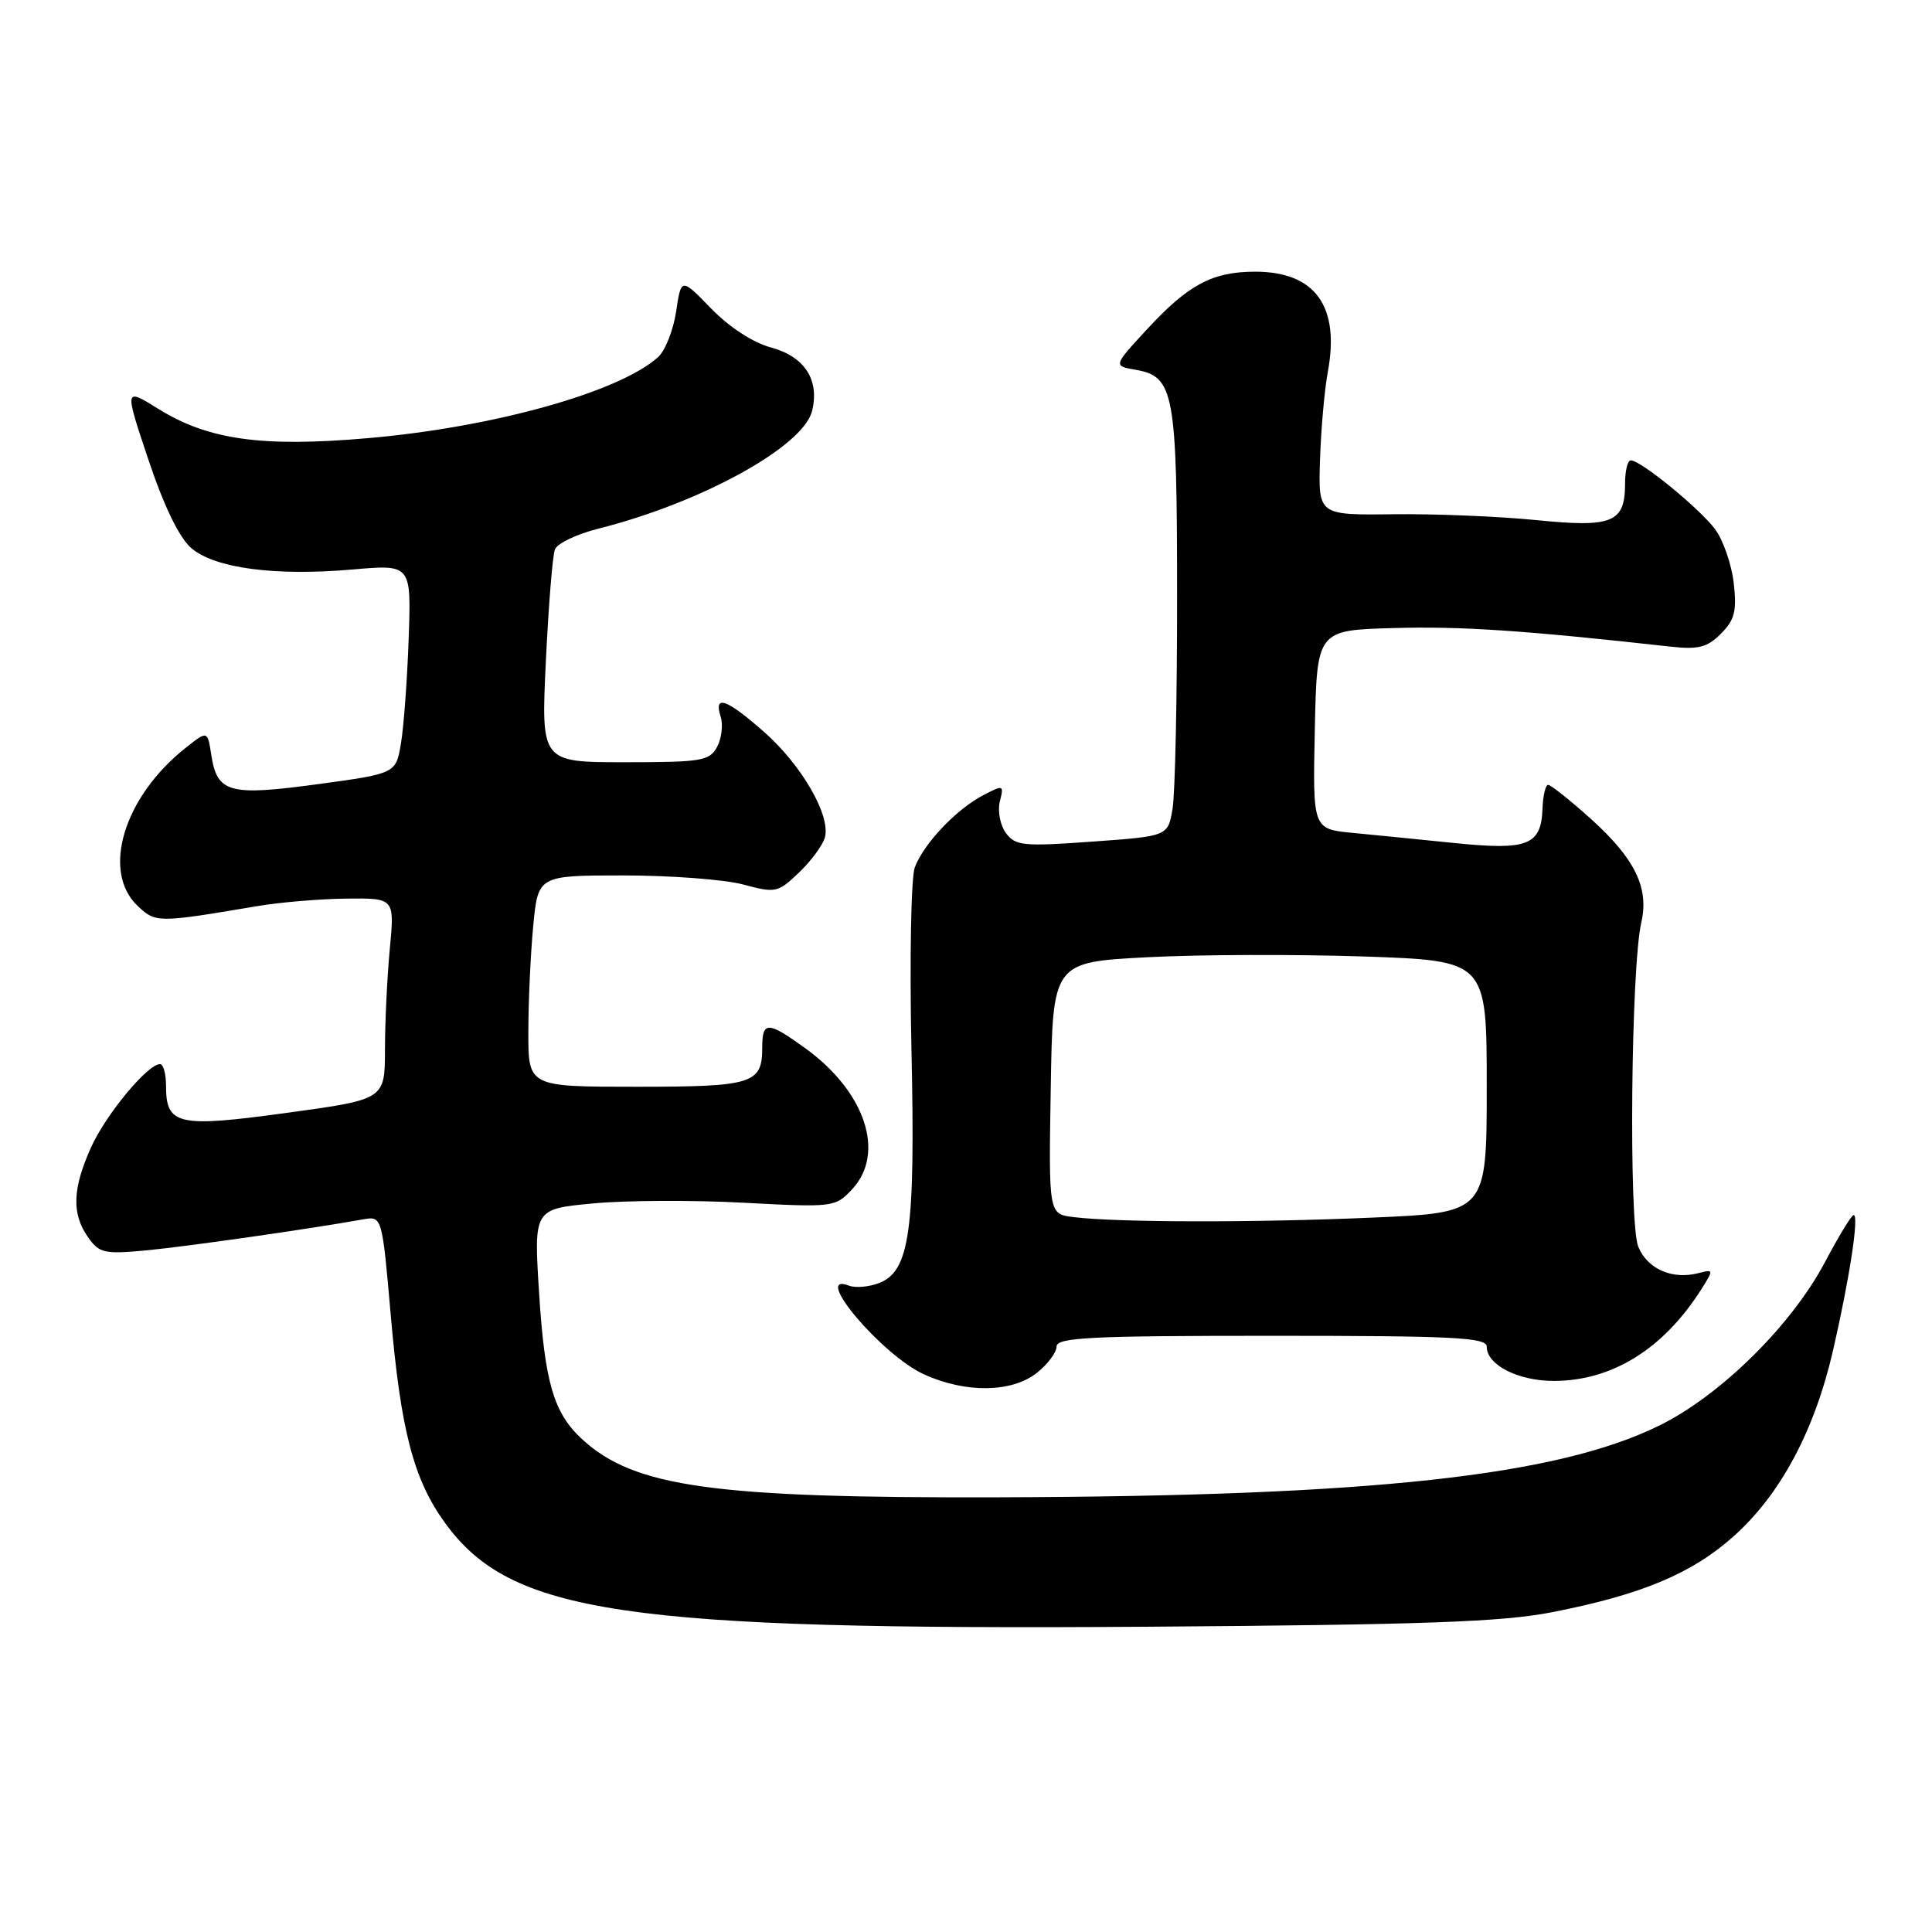 <?xml version="1.0" encoding="UTF-8" standalone="no"?>
<!DOCTYPE svg PUBLIC "-//W3C//DTD SVG 1.1//EN" "http://www.w3.org/Graphics/SVG/1.1/DTD/svg11.dtd" >
<svg xmlns="http://www.w3.org/2000/svg" xmlns:xlink="http://www.w3.org/1999/xlink" version="1.1" viewBox="0 0 256 256">
 <g >
 <path fill="currentColor"
d=" M 205.69 213.62 C 217.55 211.30 224.25 208.48 229.78 203.51 C 235.98 197.93 240.45 189.54 242.90 178.88 C 245.09 169.33 246.36 161.00 245.62 161.00 C 245.34 161.00 243.63 163.81 241.81 167.25 C 237.37 175.63 227.97 184.91 219.87 188.89 C 206.29 195.58 181.72 198.25 132.50 198.40 C 94.53 198.52 84.04 197.06 77.13 190.70 C 73.37 187.24 72.18 183.20 71.43 171.29 C 70.73 160.20 70.73 160.20 78.60 159.46 C 82.93 159.05 91.91 159.01 98.56 159.37 C 110.40 160.00 110.68 159.96 112.88 157.62 C 117.38 152.84 114.69 144.68 106.71 138.90 C 101.73 135.30 101.00 135.28 101.00 138.80 C 101.00 143.62 99.76 144.00 84.30 144.00 C 70.00 144.00 70.00 144.00 70.01 136.75 C 70.01 132.76 70.30 126.46 70.65 122.75 C 71.29 116.00 71.29 116.00 82.63 116.00 C 88.87 116.00 96.00 116.54 98.47 117.20 C 102.79 118.36 103.08 118.29 105.89 115.60 C 107.50 114.06 109.04 111.96 109.31 110.94 C 110.07 108.03 106.21 101.36 101.25 96.99 C 96.25 92.59 94.54 91.99 95.49 94.96 C 95.83 96.04 95.62 97.84 95.02 98.96 C 94.02 100.83 92.97 101.00 82.81 101.00 C 71.69 101.00 71.69 101.00 72.33 87.62 C 72.68 80.25 73.22 73.59 73.53 72.80 C 73.83 72.01 76.42 70.77 79.29 70.05 C 92.93 66.61 106.41 59.19 107.60 54.47 C 108.63 50.36 106.62 47.24 102.15 46.04 C 99.78 45.40 96.63 43.35 94.23 40.88 C 90.26 36.79 90.26 36.79 89.59 41.28 C 89.22 43.75 88.14 46.46 87.21 47.31 C 82.08 51.95 65.37 56.62 48.73 58.06 C 34.70 59.28 27.60 58.29 20.98 54.18 C 16.47 51.37 16.47 51.37 19.67 60.93 C 21.74 67.11 23.75 71.25 25.34 72.62 C 28.46 75.30 36.43 76.36 46.73 75.46 C 54.50 74.78 54.50 74.78 54.15 84.64 C 53.96 90.06 53.50 96.30 53.13 98.50 C 52.46 102.50 52.46 102.50 42.09 103.91 C 30.37 105.50 28.77 105.06 28.00 100.05 C 27.50 96.80 27.50 96.80 24.64 99.06 C 16.40 105.56 13.39 115.46 18.25 120.05 C 20.63 122.29 20.86 122.30 34.00 120.08 C 37.02 119.56 42.38 119.11 45.89 119.07 C 52.29 119.00 52.29 119.00 51.65 125.75 C 51.30 129.46 51.01 135.47 51.01 139.09 C 51.00 145.68 51.00 145.68 38.00 147.46 C 23.56 149.44 22.00 149.09 22.00 143.88 C 22.00 142.29 21.64 141.00 21.20 141.00 C 19.56 141.00 14.05 147.65 12.08 152.00 C 9.60 157.48 9.48 160.81 11.64 163.90 C 13.15 166.06 13.79 166.20 19.39 165.68 C 24.74 165.17 40.60 162.91 48.07 161.58 C 50.63 161.12 50.63 161.12 51.78 174.31 C 53.11 189.56 54.80 196.04 58.95 201.77 C 67.68 213.83 82.57 216.03 152.00 215.55 C 188.75 215.29 199.08 214.92 205.69 213.62 Z  M 137.37 181.93 C 138.81 180.79 140.00 179.21 140.00 178.43 C 140.00 177.22 144.48 177.00 168.50 177.00 C 192.67 177.00 197.00 177.22 197.00 178.44 C 197.00 180.88 201.20 183.00 205.97 182.98 C 213.67 182.94 220.43 178.72 225.44 170.83 C 227.08 168.23 227.07 168.17 225.08 168.69 C 221.59 169.60 218.31 168.17 217.08 165.20 C 215.80 162.11 216.11 128.13 217.48 122.24 C 218.54 117.65 216.64 113.76 210.76 108.47 C 208.02 106.01 205.49 104.00 205.14 104.00 C 204.79 104.00 204.45 105.43 204.39 107.17 C 204.21 111.99 202.45 112.69 192.86 111.72 C 188.26 111.25 182.12 110.64 179.22 110.36 C 173.94 109.85 173.94 109.85 174.22 96.67 C 174.50 83.50 174.50 83.50 184.70 83.22 C 193.58 82.97 201.87 83.52 221.16 85.66 C 225.05 86.10 226.19 85.81 228.03 83.97 C 229.85 82.15 230.15 80.98 229.73 77.27 C 229.45 74.80 228.34 71.59 227.27 70.14 C 225.24 67.40 217.41 61.00 216.09 61.00 C 215.67 61.00 215.33 62.37 215.33 64.05 C 215.33 69.26 213.69 69.94 203.50 68.91 C 198.55 68.42 190.04 68.07 184.59 68.14 C 174.67 68.26 174.67 68.26 174.91 60.89 C 175.04 56.84 175.51 51.62 175.94 49.29 C 177.57 40.57 174.26 36.00 166.32 36.00 C 160.64 36.00 157.45 37.71 151.96 43.66 C 147.51 48.48 147.51 48.48 150.48 49.00 C 155.58 49.88 155.97 51.99 155.97 79.00 C 155.98 92.47 155.71 105.14 155.37 107.15 C 154.77 110.80 154.77 110.80 144.71 111.52 C 135.56 112.18 134.53 112.07 133.28 110.37 C 132.53 109.34 132.17 107.47 132.48 106.21 C 133.04 103.99 132.97 103.97 130.28 105.37 C 126.70 107.24 122.37 111.82 121.21 114.95 C 120.72 116.30 120.52 127.10 120.77 138.95 C 121.30 163.12 120.56 168.46 116.46 170.02 C 115.12 170.53 113.34 170.68 112.51 170.36 C 107.42 168.41 116.86 179.58 122.44 182.11 C 127.95 184.62 134.04 184.54 137.37 181.93 Z  M 142.23 161.27 C 138.95 160.87 138.95 160.87 139.23 144.18 C 139.50 127.50 139.50 127.50 152.00 126.84 C 158.88 126.48 171.81 126.44 180.75 126.74 C 197.00 127.30 197.00 127.30 197.00 143.99 C 197.00 160.69 197.00 160.69 181.84 161.34 C 166.23 162.02 147.99 161.99 142.23 161.27 Z "/>
</g>
</svg>